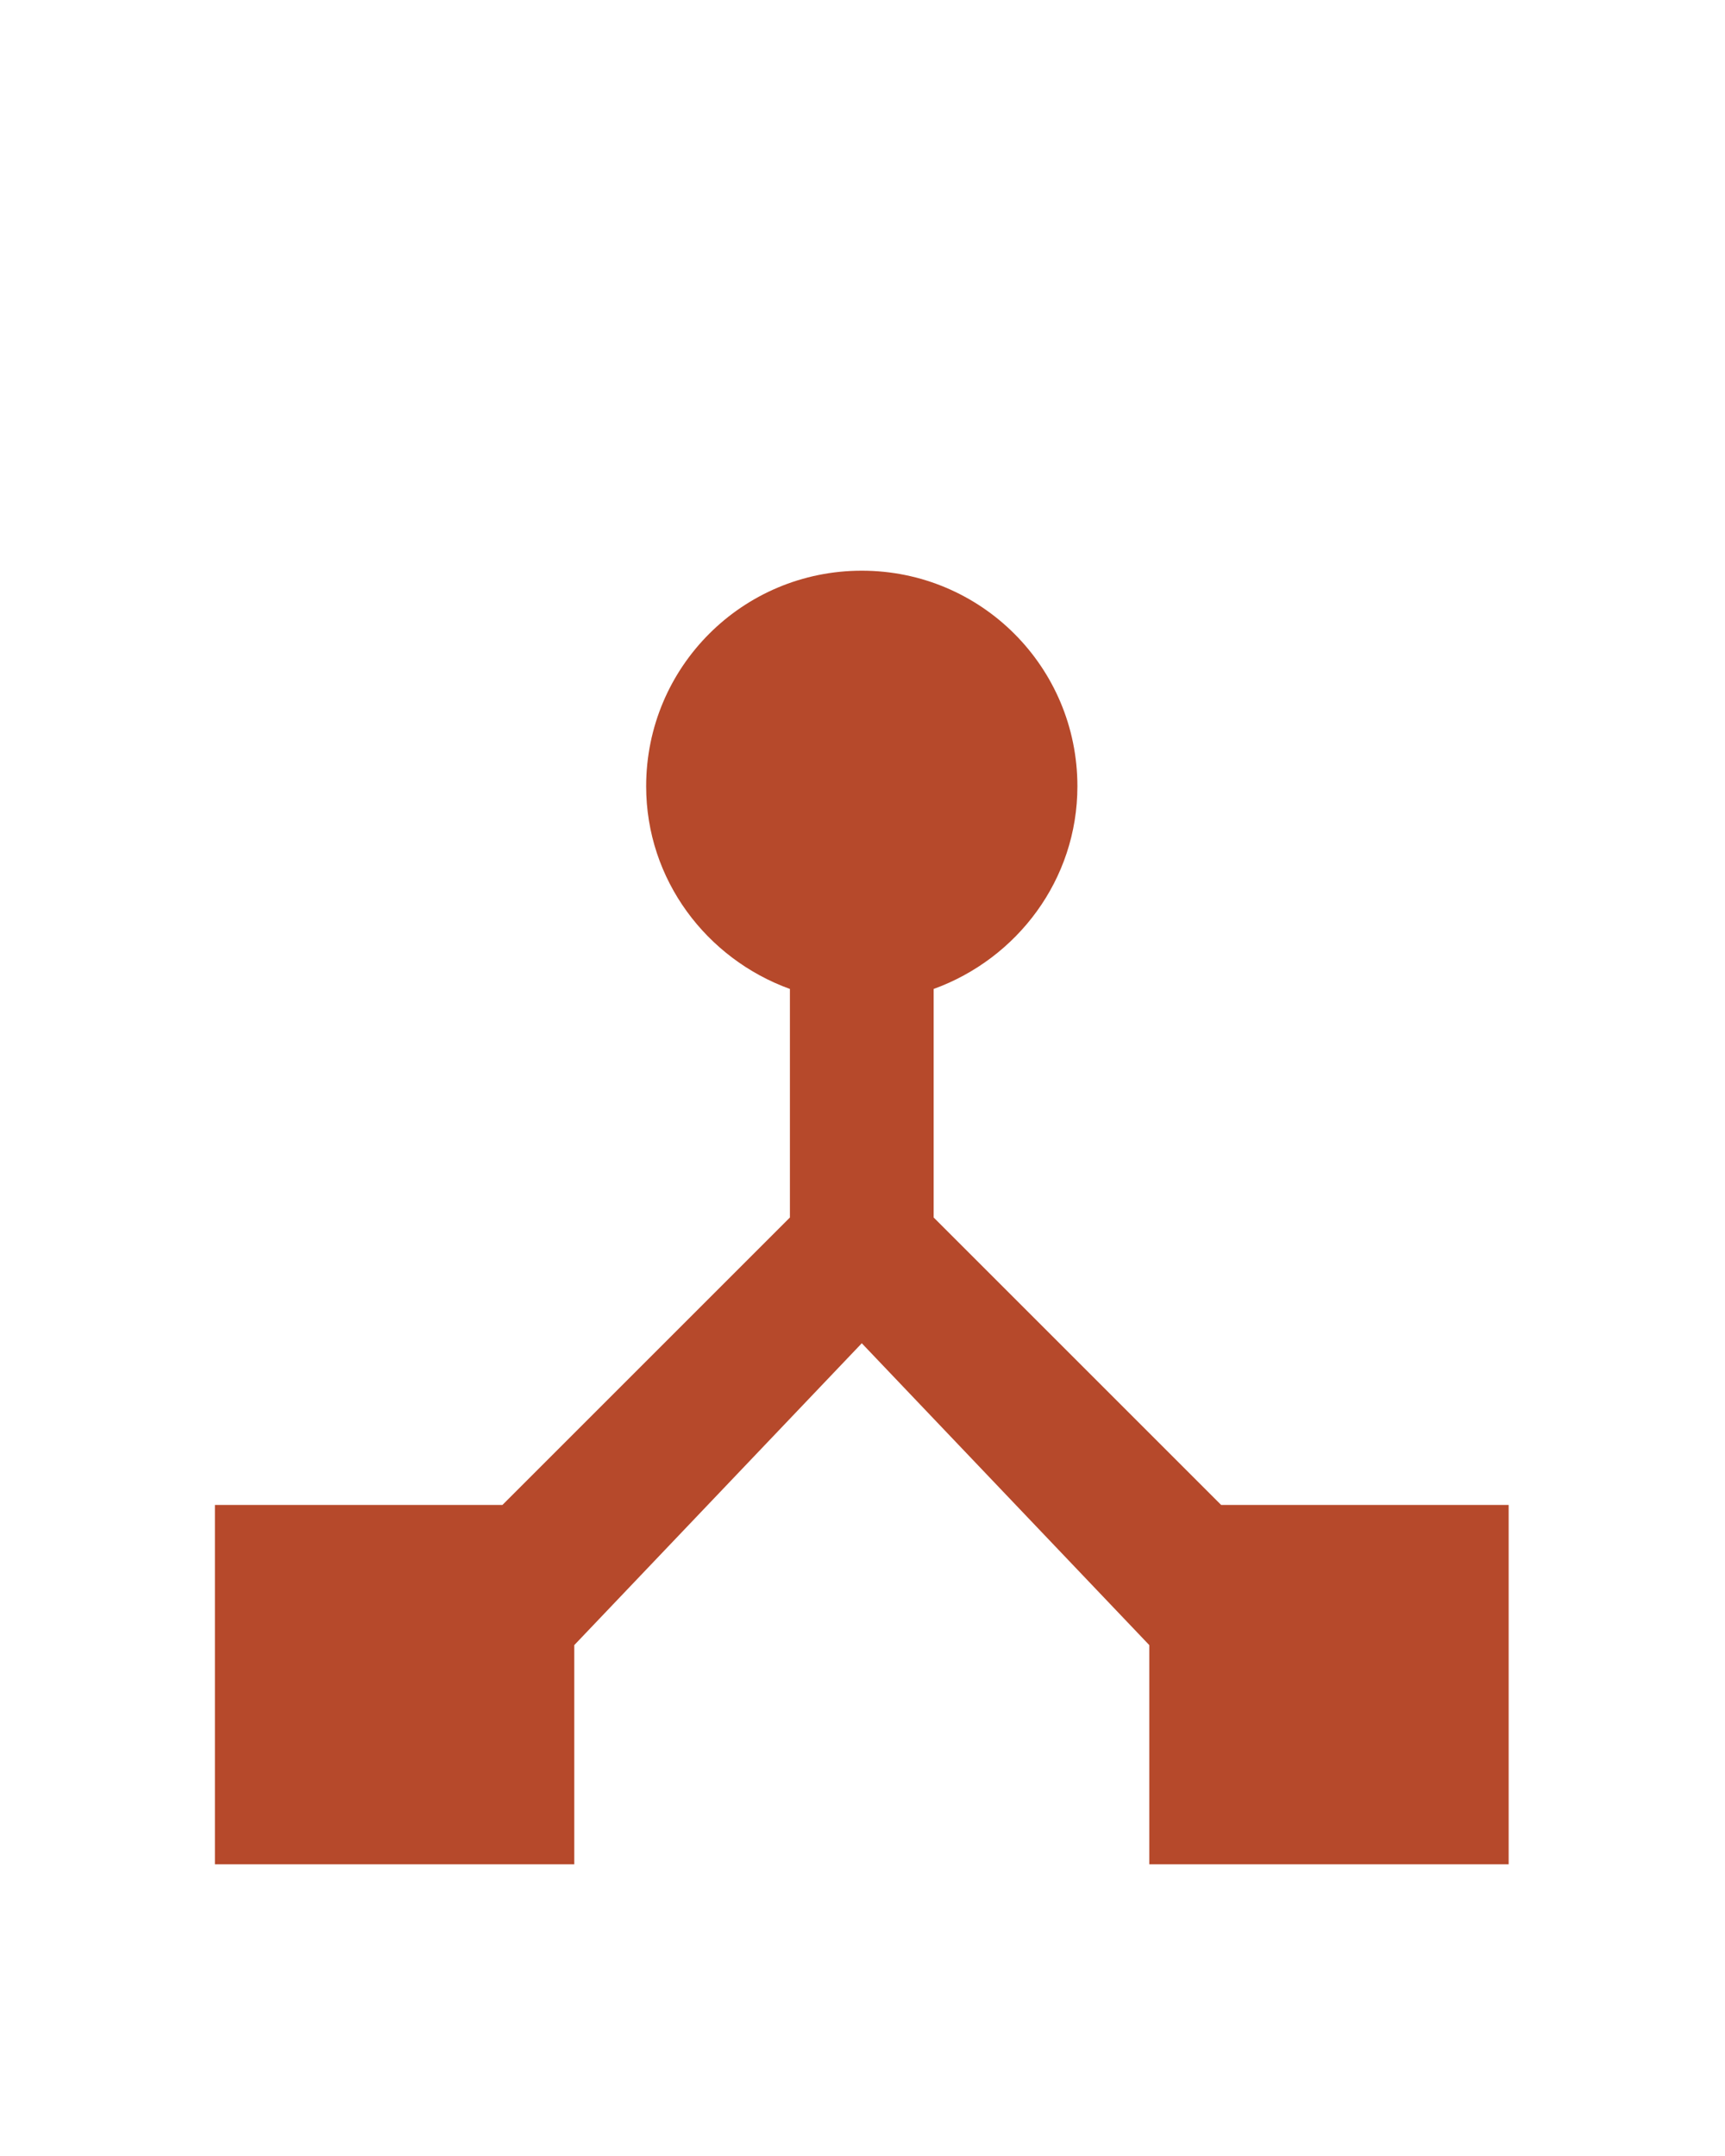 <?xml version="1.0" encoding="UTF-8" standalone="no"?>
<svg
   xmlns:dc="http://purl.org/dc/elements/1.1/"
   xmlns:cc="http://creativecommons.org/ns#"
   xmlns:rdf="http://www.w3.org/1999/02/22-rdf-syntax-ns#"
   xmlns:svg="http://www.w3.org/2000/svg"
   xmlns="http://www.w3.org/2000/svg"
   width="24px"
   height="30px"
   viewBox="0 0 24 30"
   version="1.1"
   id="svg10">
  <defs
     id="defs14" />
  <!-- Generator: Sketch 52.6 (67491) - http://www.bohemiancoding.com/sketch -->
  <title
     id="title2">Master Active</title>
  <desc
     id="desc4">Created with Sketch.</desc>
  <g
     id="Master-Active"
     stroke="none"
     stroke-width="1"
     fill="none"
     fill-rule="evenodd" />
  <g
     id="g60"
     transform="translate(-0.01,4.941)">
    <path
       id="path2"
       d="M 0,0 H 24 V 24 H 0 Z"
       style="fill:none" />
    <path
       id="path4"
       d="M 0,0 H 24 V 24 H 0 Z"
       style="fill:none" />
    <path
       style="fill:#b6492b;fill-opacity:1"
       id="path6"
       d="M 17,16 13,12 V 8.82 C 14.16,8.4 15,7.3 15,6 15,4.34 13.66,3 12,3 10.34,3 9,4.34 9,6 9,7.3 9.84,8.4 11,8.82 V 12 L 7,16 H 3 v 5 h 5 v -3.05 l 4,-4.2 4,4.2 V 21 h 5 v -5 z" />
  </g>
</svg>
